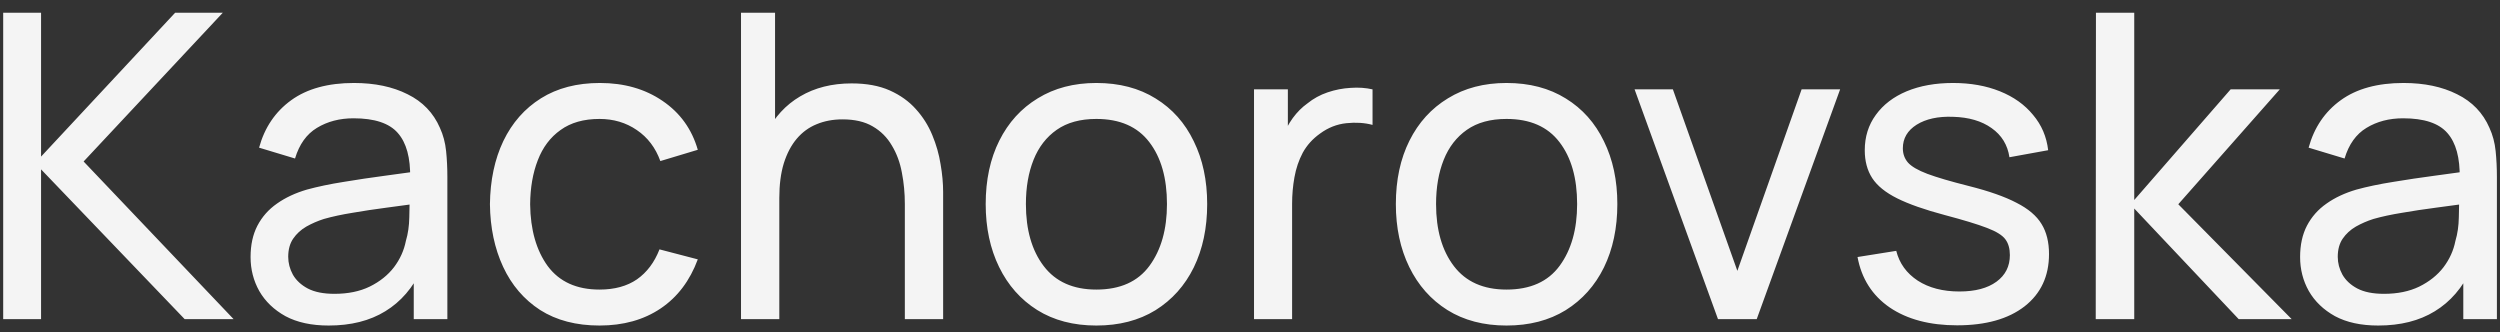 <svg width="188" height="25" viewBox="0 0 188 25" fill="none" xmlns="http://www.w3.org/2000/svg">
<rect x="0" y="0" width="188" height="25" fill="#333333" stroke="none"/>
<path d="M0.24 24V0.96H3.088V11.776L13.168 0.96H16.752L6.288 12.144L17.568 24H13.888L3.088 12.736V24H0.24ZM24.715 24.48C23.424 24.48 22.341 24.245 21.466 23.776C20.602 23.296 19.947 22.667 19.498 21.888C19.061 21.109 18.843 20.256 18.843 19.328C18.843 18.421 19.013 17.637 19.355 16.976C19.706 16.304 20.197 15.749 20.826 15.312C21.456 14.864 22.208 14.512 23.082 14.256C23.904 14.032 24.821 13.84 25.834 13.68C26.858 13.509 27.893 13.355 28.939 13.216C29.984 13.077 30.96 12.944 31.866 12.816L30.843 13.408C30.875 11.872 30.565 10.736 29.915 10C29.274 9.264 28.165 8.896 26.587 8.896C25.541 8.896 24.624 9.136 23.834 9.616C23.056 10.085 22.506 10.853 22.186 11.92L19.483 11.104C19.898 9.589 20.704 8.4 21.898 7.536C23.093 6.672 24.666 6.24 26.619 6.24C28.186 6.24 29.53 6.523 30.651 7.088C31.781 7.643 32.592 8.485 33.083 9.616C33.328 10.149 33.483 10.731 33.547 11.36C33.611 11.979 33.642 12.629 33.642 13.312V24H31.114V19.856L31.706 20.24C31.056 21.637 30.144 22.693 28.971 23.408C27.808 24.123 26.389 24.48 24.715 24.48ZM25.146 22.096C26.171 22.096 27.056 21.915 27.802 21.552C28.56 21.179 29.168 20.693 29.627 20.096C30.085 19.488 30.384 18.827 30.523 18.112C30.683 17.579 30.768 16.987 30.779 16.336C30.8 15.675 30.811 15.168 30.811 14.816L31.802 15.248C30.875 15.376 29.962 15.499 29.067 15.616C28.171 15.733 27.323 15.861 26.523 16C25.723 16.128 25.003 16.283 24.363 16.464C23.893 16.613 23.451 16.805 23.035 17.04C22.629 17.275 22.299 17.579 22.043 17.952C21.797 18.315 21.674 18.768 21.674 19.312C21.674 19.781 21.792 20.229 22.026 20.656C22.272 21.083 22.645 21.429 23.146 21.696C23.659 21.963 24.325 22.096 25.146 22.096ZM45.083 24.48C43.333 24.48 41.845 24.091 40.618 23.312C39.403 22.523 38.474 21.44 37.834 20.064C37.194 18.688 36.864 17.12 36.843 15.36C36.864 13.557 37.2 11.973 37.85 10.608C38.512 9.232 39.456 8.16 40.682 7.392C41.909 6.624 43.386 6.24 45.114 6.24C46.938 6.24 48.507 6.688 49.819 7.584C51.141 8.48 52.026 9.707 52.474 11.264L49.658 12.112C49.296 11.109 48.704 10.331 47.883 9.776C47.072 9.221 46.139 8.944 45.083 8.944C43.898 8.944 42.922 9.221 42.154 9.776C41.386 10.32 40.816 11.077 40.443 12.048C40.069 13.008 39.877 14.112 39.867 15.36C39.888 17.28 40.331 18.832 41.194 20.016C42.069 21.189 43.365 21.776 45.083 21.776C46.213 21.776 47.152 21.52 47.898 21.008C48.645 20.485 49.211 19.733 49.594 18.752L52.474 19.504C51.877 21.115 50.944 22.347 49.675 23.2C48.405 24.053 46.874 24.48 45.083 24.48ZM68.044 24V15.344C68.044 14.523 67.969 13.733 67.82 12.976C67.681 12.219 67.431 11.541 67.068 10.944C66.716 10.336 66.236 9.856 65.628 9.504C65.031 9.152 64.273 8.976 63.356 8.976C62.641 8.976 61.991 9.099 61.404 9.344C60.828 9.579 60.332 9.941 59.916 10.432C59.5 10.923 59.175 11.541 58.94 12.288C58.716 13.024 58.604 13.893 58.604 14.896L56.732 14.32C56.732 12.645 57.031 11.211 57.628 10.016C58.236 8.811 59.084 7.888 60.172 7.248C61.271 6.597 62.561 6.272 64.044 6.272C65.164 6.272 66.119 6.448 66.908 6.8C67.697 7.152 68.353 7.621 68.876 8.208C69.399 8.784 69.809 9.435 70.108 10.16C70.407 10.875 70.615 11.605 70.732 12.352C70.86 13.088 70.924 13.787 70.924 14.448V24H68.044ZM55.724 24V0.96H58.284V13.68H58.604V24H55.724ZM82.444 24.48C80.726 24.48 79.244 24.091 77.996 23.312C76.758 22.533 75.804 21.456 75.132 20.08C74.46 18.704 74.124 17.125 74.124 15.344C74.124 13.531 74.465 11.941 75.148 10.576C75.83 9.211 76.796 8.149 78.044 7.392C79.292 6.624 80.758 6.24 82.444 6.24C84.172 6.24 85.66 6.629 86.908 7.408C88.156 8.176 89.11 9.248 89.772 10.624C90.444 11.989 90.78 13.563 90.78 15.344C90.78 17.147 90.444 18.736 89.772 20.112C89.1 21.477 88.14 22.549 86.892 23.328C85.644 24.096 84.161 24.48 82.444 24.48ZM82.444 21.776C84.236 21.776 85.569 21.179 86.444 19.984C87.318 18.789 87.756 17.243 87.756 15.344C87.756 13.392 87.313 11.84 86.428 10.688C85.542 9.525 84.214 8.944 82.444 8.944C81.238 8.944 80.246 9.216 79.468 9.76C78.689 10.304 78.108 11.056 77.724 12.016C77.34 12.976 77.148 14.085 77.148 15.344C77.148 17.285 77.596 18.843 78.492 20.016C79.388 21.189 80.705 21.776 82.444 21.776ZM94.302 24V6.72H96.847V10.896L96.43 10.352C96.633 9.819 96.894 9.328 97.215 8.88C97.545 8.432 97.913 8.064 98.319 7.776C98.766 7.413 99.273 7.136 99.838 6.944C100.404 6.752 100.98 6.64 101.567 6.608C102.153 6.565 102.703 6.603 103.215 6.72V9.392C102.617 9.232 101.961 9.189 101.247 9.264C100.532 9.339 99.871 9.6 99.263 10.048C98.708 10.443 98.276 10.923 97.966 11.488C97.668 12.053 97.46 12.667 97.343 13.328C97.225 13.979 97.166 14.645 97.166 15.328V24H94.302ZM113.288 24.48C111.57 24.48 110.088 24.091 108.84 23.312C107.602 22.533 106.648 21.456 105.976 20.08C105.304 18.704 104.968 17.125 104.968 15.344C104.968 13.531 105.309 11.941 105.992 10.576C106.674 9.211 107.64 8.149 108.888 7.392C110.136 6.624 111.602 6.24 113.288 6.24C115.016 6.24 116.504 6.629 117.752 7.408C119 8.176 119.954 9.248 120.616 10.624C121.288 11.989 121.624 13.563 121.624 15.344C121.624 17.147 121.288 18.736 120.616 20.112C119.944 21.477 118.984 22.549 117.736 23.328C116.488 24.096 115.005 24.48 113.288 24.48ZM113.288 21.776C115.08 21.776 116.413 21.179 117.288 19.984C118.162 18.789 118.6 17.243 118.6 15.344C118.6 13.392 118.157 11.84 117.272 10.688C116.386 9.525 115.058 8.944 113.288 8.944C112.082 8.944 111.09 9.216 110.312 9.76C109.533 10.304 108.952 11.056 108.568 12.016C108.184 12.976 107.992 14.085 107.992 15.344C107.992 17.285 108.44 18.843 109.336 20.016C110.232 21.189 111.549 21.776 113.288 21.776ZM129.193 24L122.921 6.72H125.801L130.649 20.368L135.481 6.72H138.377L132.105 24H129.193ZM147.174 24.464C145.116 24.464 143.425 24.016 142.102 23.12C140.79 22.213 139.985 20.949 139.686 19.328L142.598 18.864C142.833 19.803 143.372 20.549 144.214 21.104C145.057 21.648 146.102 21.92 147.35 21.92C148.534 21.92 149.462 21.675 150.134 21.184C150.806 20.693 151.142 20.027 151.142 19.184C151.142 18.693 151.03 18.299 150.806 18C150.582 17.691 150.118 17.403 149.414 17.136C148.721 16.869 147.67 16.549 146.262 16.176C144.737 15.771 143.537 15.349 142.662 14.912C141.788 14.475 141.164 13.968 140.79 13.392C140.417 12.816 140.23 12.117 140.23 11.296C140.23 10.283 140.508 9.397 141.062 8.64C141.617 7.872 142.39 7.28 143.382 6.864C144.385 6.448 145.548 6.24 146.87 6.24C148.182 6.24 149.356 6.448 150.39 6.864C151.425 7.28 152.257 7.872 152.886 8.64C153.526 9.397 153.905 10.283 154.022 11.296L151.11 11.824C150.972 10.896 150.524 10.165 149.766 9.632C149.02 9.099 148.054 8.816 146.87 8.784C145.75 8.741 144.838 8.939 144.134 9.376C143.441 9.813 143.094 10.405 143.094 11.152C143.094 11.568 143.222 11.925 143.478 12.224C143.745 12.523 144.23 12.805 144.934 13.072C145.649 13.339 146.684 13.643 148.038 13.984C149.564 14.368 150.764 14.789 151.638 15.248C152.524 15.696 153.153 16.229 153.526 16.848C153.9 17.456 154.086 18.208 154.086 19.104C154.086 20.768 153.473 22.08 152.246 23.04C151.02 23.989 149.329 24.464 147.174 24.464ZM157.599 24L157.615 0.96H160.495V15.04L167.743 6.72H171.439L163.807 15.36L172.335 24H168.351L160.495 15.68V24H157.599ZM178.84 24.48C177.549 24.48 176.466 24.245 175.592 23.776C174.728 23.296 174.072 22.667 173.624 21.888C173.186 21.109 172.968 20.256 172.968 19.328C172.968 18.421 173.138 17.637 173.48 16.976C173.832 16.304 174.322 15.749 174.952 15.312C175.581 14.864 176.333 14.512 177.208 14.256C178.029 14.032 178.946 13.84 179.96 13.68C180.984 13.509 182.018 13.355 183.064 13.216C184.109 13.077 185.085 12.944 185.992 12.816L184.968 13.408C185 11.872 184.69 10.736 184.04 10C183.4 9.264 182.29 8.896 180.712 8.896C179.666 8.896 178.749 9.136 177.96 9.616C177.181 10.085 176.632 10.853 176.312 11.92L173.608 11.104C174.024 9.589 174.829 8.4 176.024 7.536C177.218 6.672 178.792 6.24 180.744 6.24C182.312 6.24 183.656 6.523 184.776 7.088C185.906 7.643 186.717 8.485 187.208 9.616C187.453 10.149 187.608 10.731 187.672 11.36C187.736 11.979 187.767 12.629 187.767 13.312V24H185.24V19.856L185.832 20.24C185.181 21.637 184.269 22.693 183.096 23.408C181.933 24.123 180.514 24.48 178.84 24.48ZM179.272 22.096C180.296 22.096 181.181 21.915 181.928 21.552C182.685 21.179 183.293 20.693 183.752 20.096C184.21 19.488 184.509 18.827 184.648 18.112C184.808 17.579 184.893 16.987 184.904 16.336C184.925 15.675 184.936 15.168 184.936 14.816L185.928 15.248C185 15.376 184.088 15.499 183.192 15.616C182.296 15.733 181.448 15.861 180.648 16C179.848 16.128 179.128 16.283 178.488 16.464C178.018 16.613 177.576 16.805 177.16 17.04C176.754 17.275 176.424 17.579 176.168 17.952C175.922 18.315 175.799 18.768 175.799 19.312C175.799 19.781 175.917 20.229 176.152 20.656C176.397 21.083 176.77 21.429 177.272 21.696C177.784 21.963 178.45 22.096 179.272 22.096Z" fill="#F4F4F4"/>
</svg>

